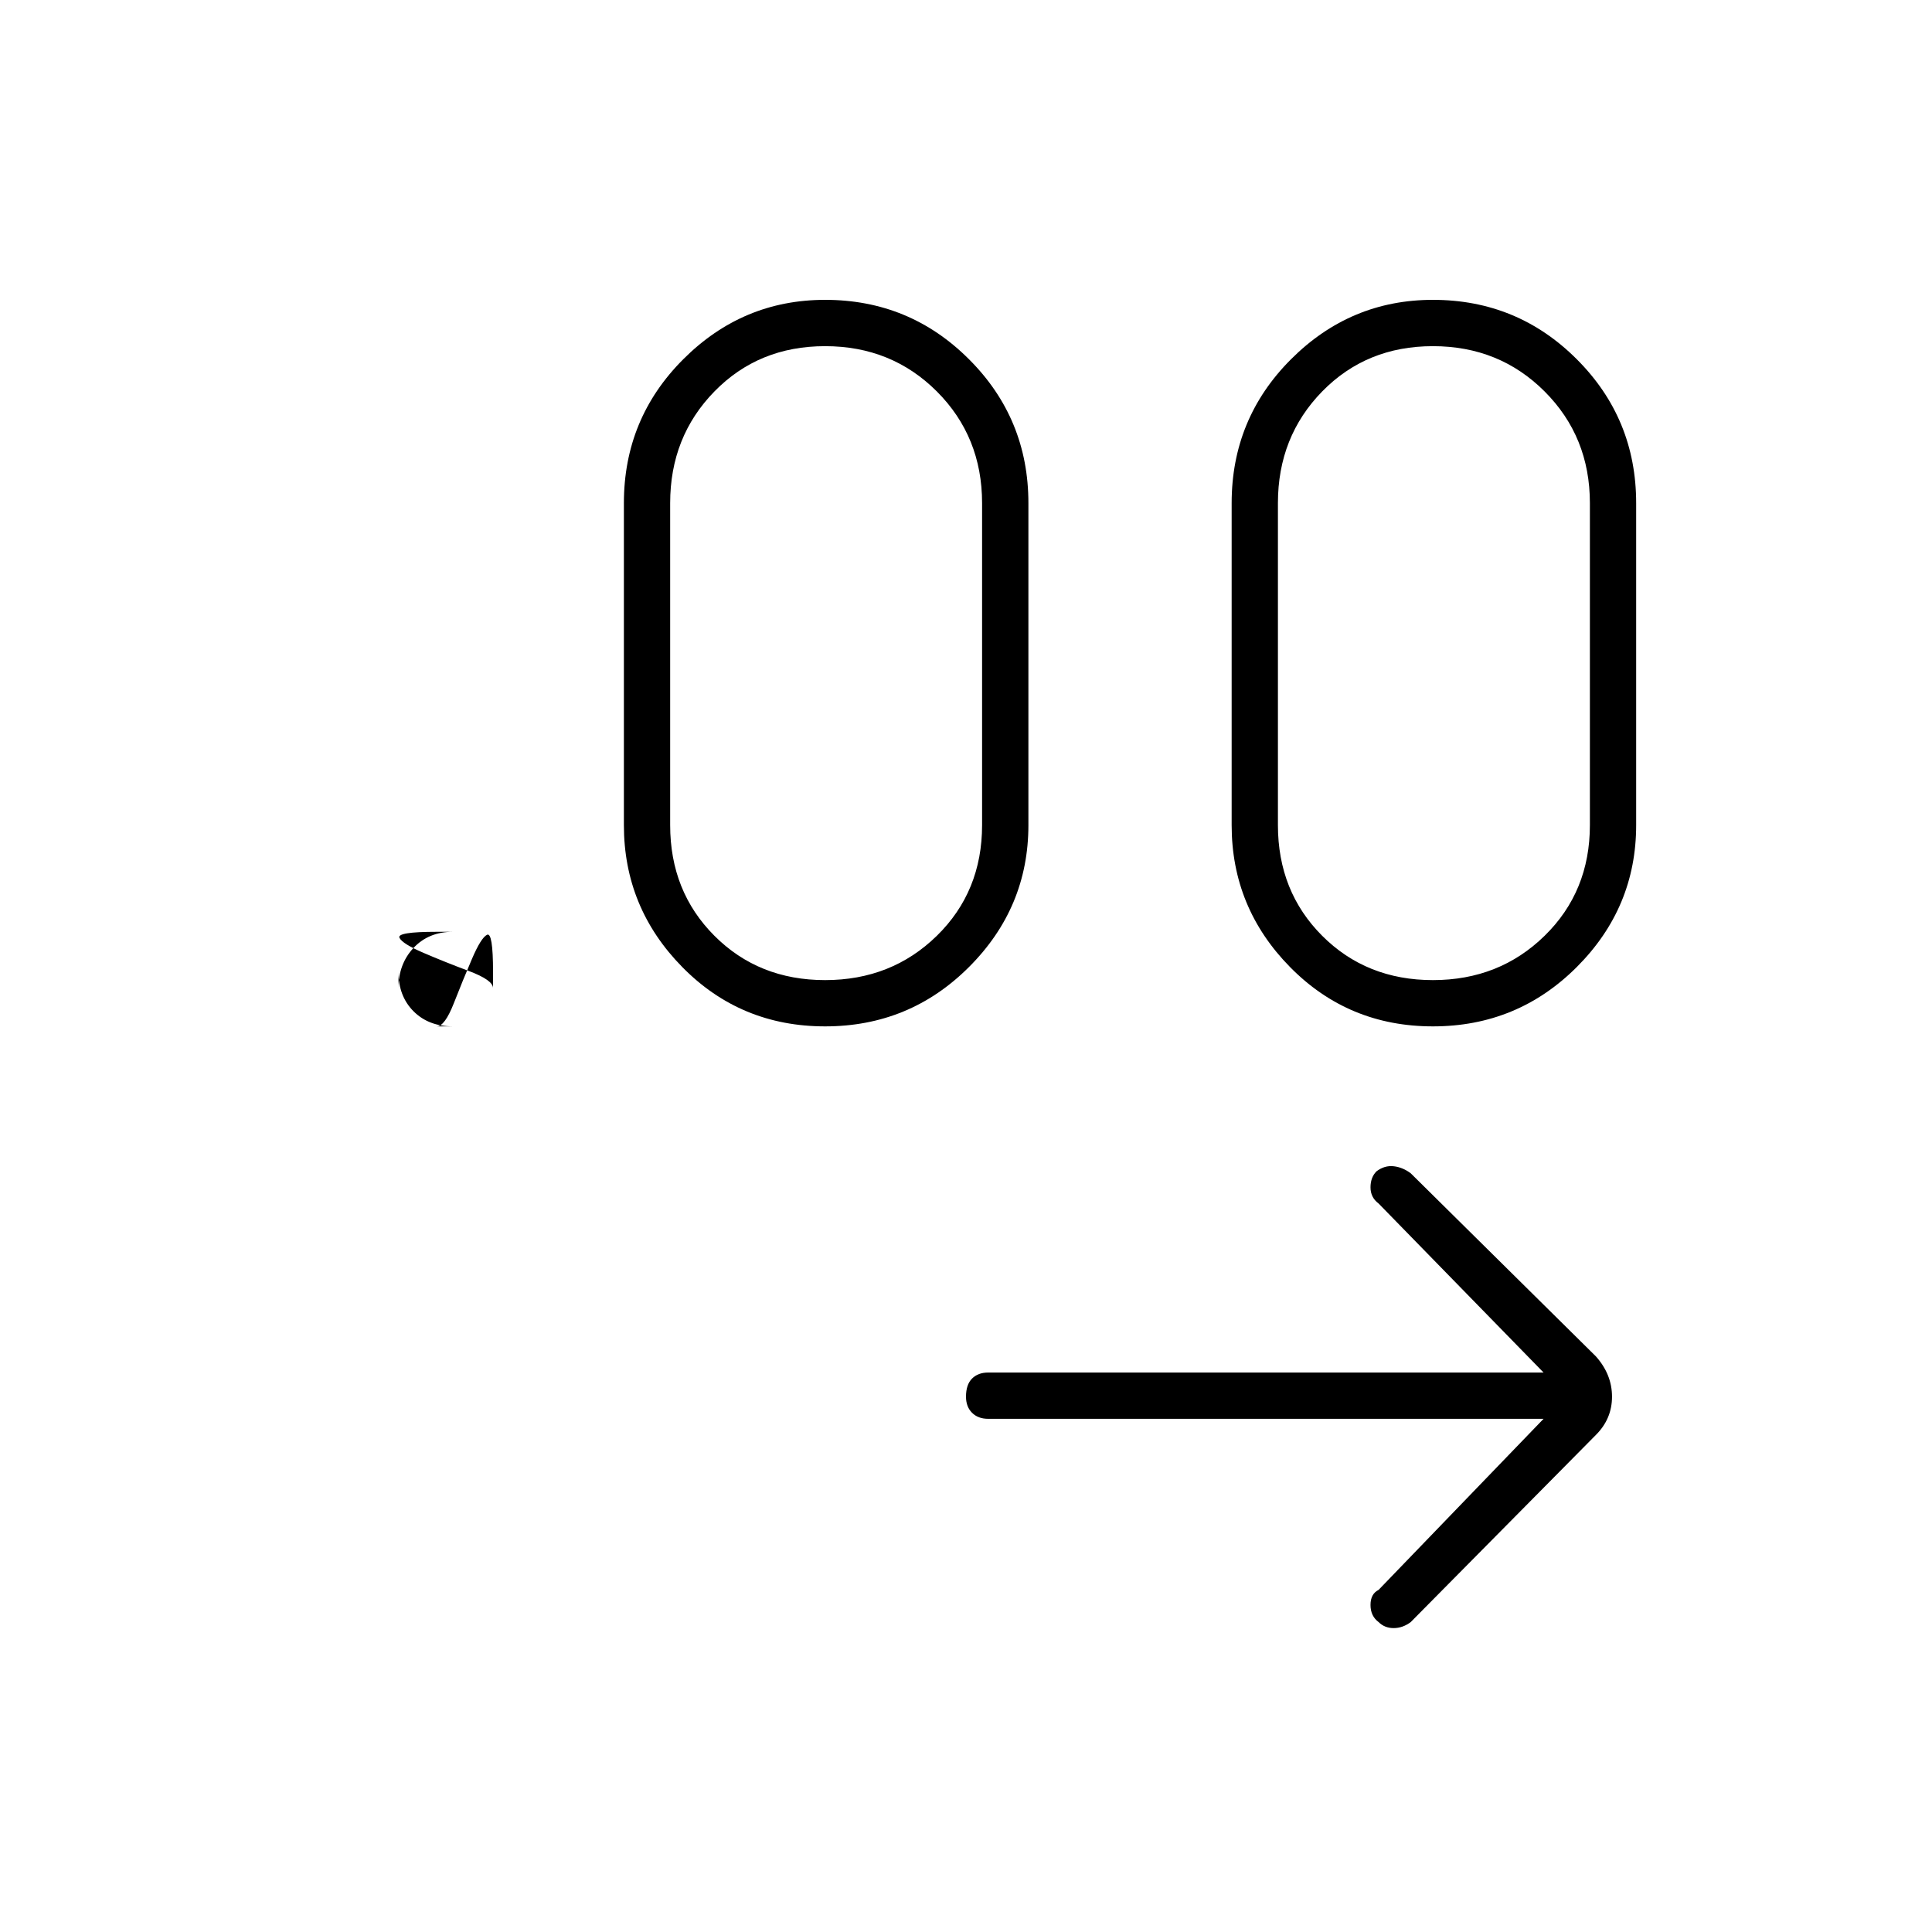 <svg xmlns="http://www.w3.org/2000/svg" height="40" width="40"><path d="M31.958 29.375h-11.5q-.208 0-.333-.125-.125-.125-.125-.333 0-.25.125-.375t.333-.125h11.5l-3.416-3.5q-.167-.125-.167-.334 0-.208.125-.333.167-.125.354-.104.188.021.354.146l3.834 3.791q.333.375.333.834 0 .458-.333.791l-3.834 3.875q-.166.125-.354.125-.187 0-.312-.125-.167-.125-.167-.354 0-.229.167-.312ZM9.042 21.25h.333q-.5 0-.813-.312-.312-.313-.312-.813v.333q0-.5.312-.833.313-.333.813-.333h-.333q-.834 0-.771.125.062.125.5.312.437.188.937.375.5.188.5.354v-.333q0-.833-.125-.771-.125.063-.312.5-.188.438-.375.917-.188.479-.354.479Zm8.041 0q-1.75 0-2.958-1.229-1.208-1.229-1.208-2.938v-6.666q0-1.75 1.229-2.979 1.229-1.23 2.937-1.23 1.75 0 2.979 1.23 1.23 1.229 1.23 2.979v6.666q0 1.709-1.23 2.938-1.229 1.229-2.979 1.229Zm12.584 0q-1.75 0-2.959-1.229-1.208-1.229-1.208-2.938v-6.666q0-1.75 1.229-2.979 1.229-1.23 2.938-1.23 1.75 0 2.979 1.23 1.229 1.229 1.229 2.979v6.666q0 1.709-1.229 2.938t-2.979 1.229Zm-12.584-.958q1.375 0 2.313-.917.937-.917.937-2.292v-6.666q0-1.375-.937-2.313-.938-.937-2.313-.937-1.375 0-2.291.937-.917.938-.917 2.313v6.666q0 1.375.917 2.292.916.917 2.291.917Zm12.584 0q1.375 0 2.312-.917.938-.917.938-2.292v-6.666q0-1.375-.938-2.313-.937-.937-2.312-.937-1.375 0-2.292.937-.917.938-.917 2.313v6.666q0 1.375.917 2.292.917.917 2.292.917Z"/></svg>